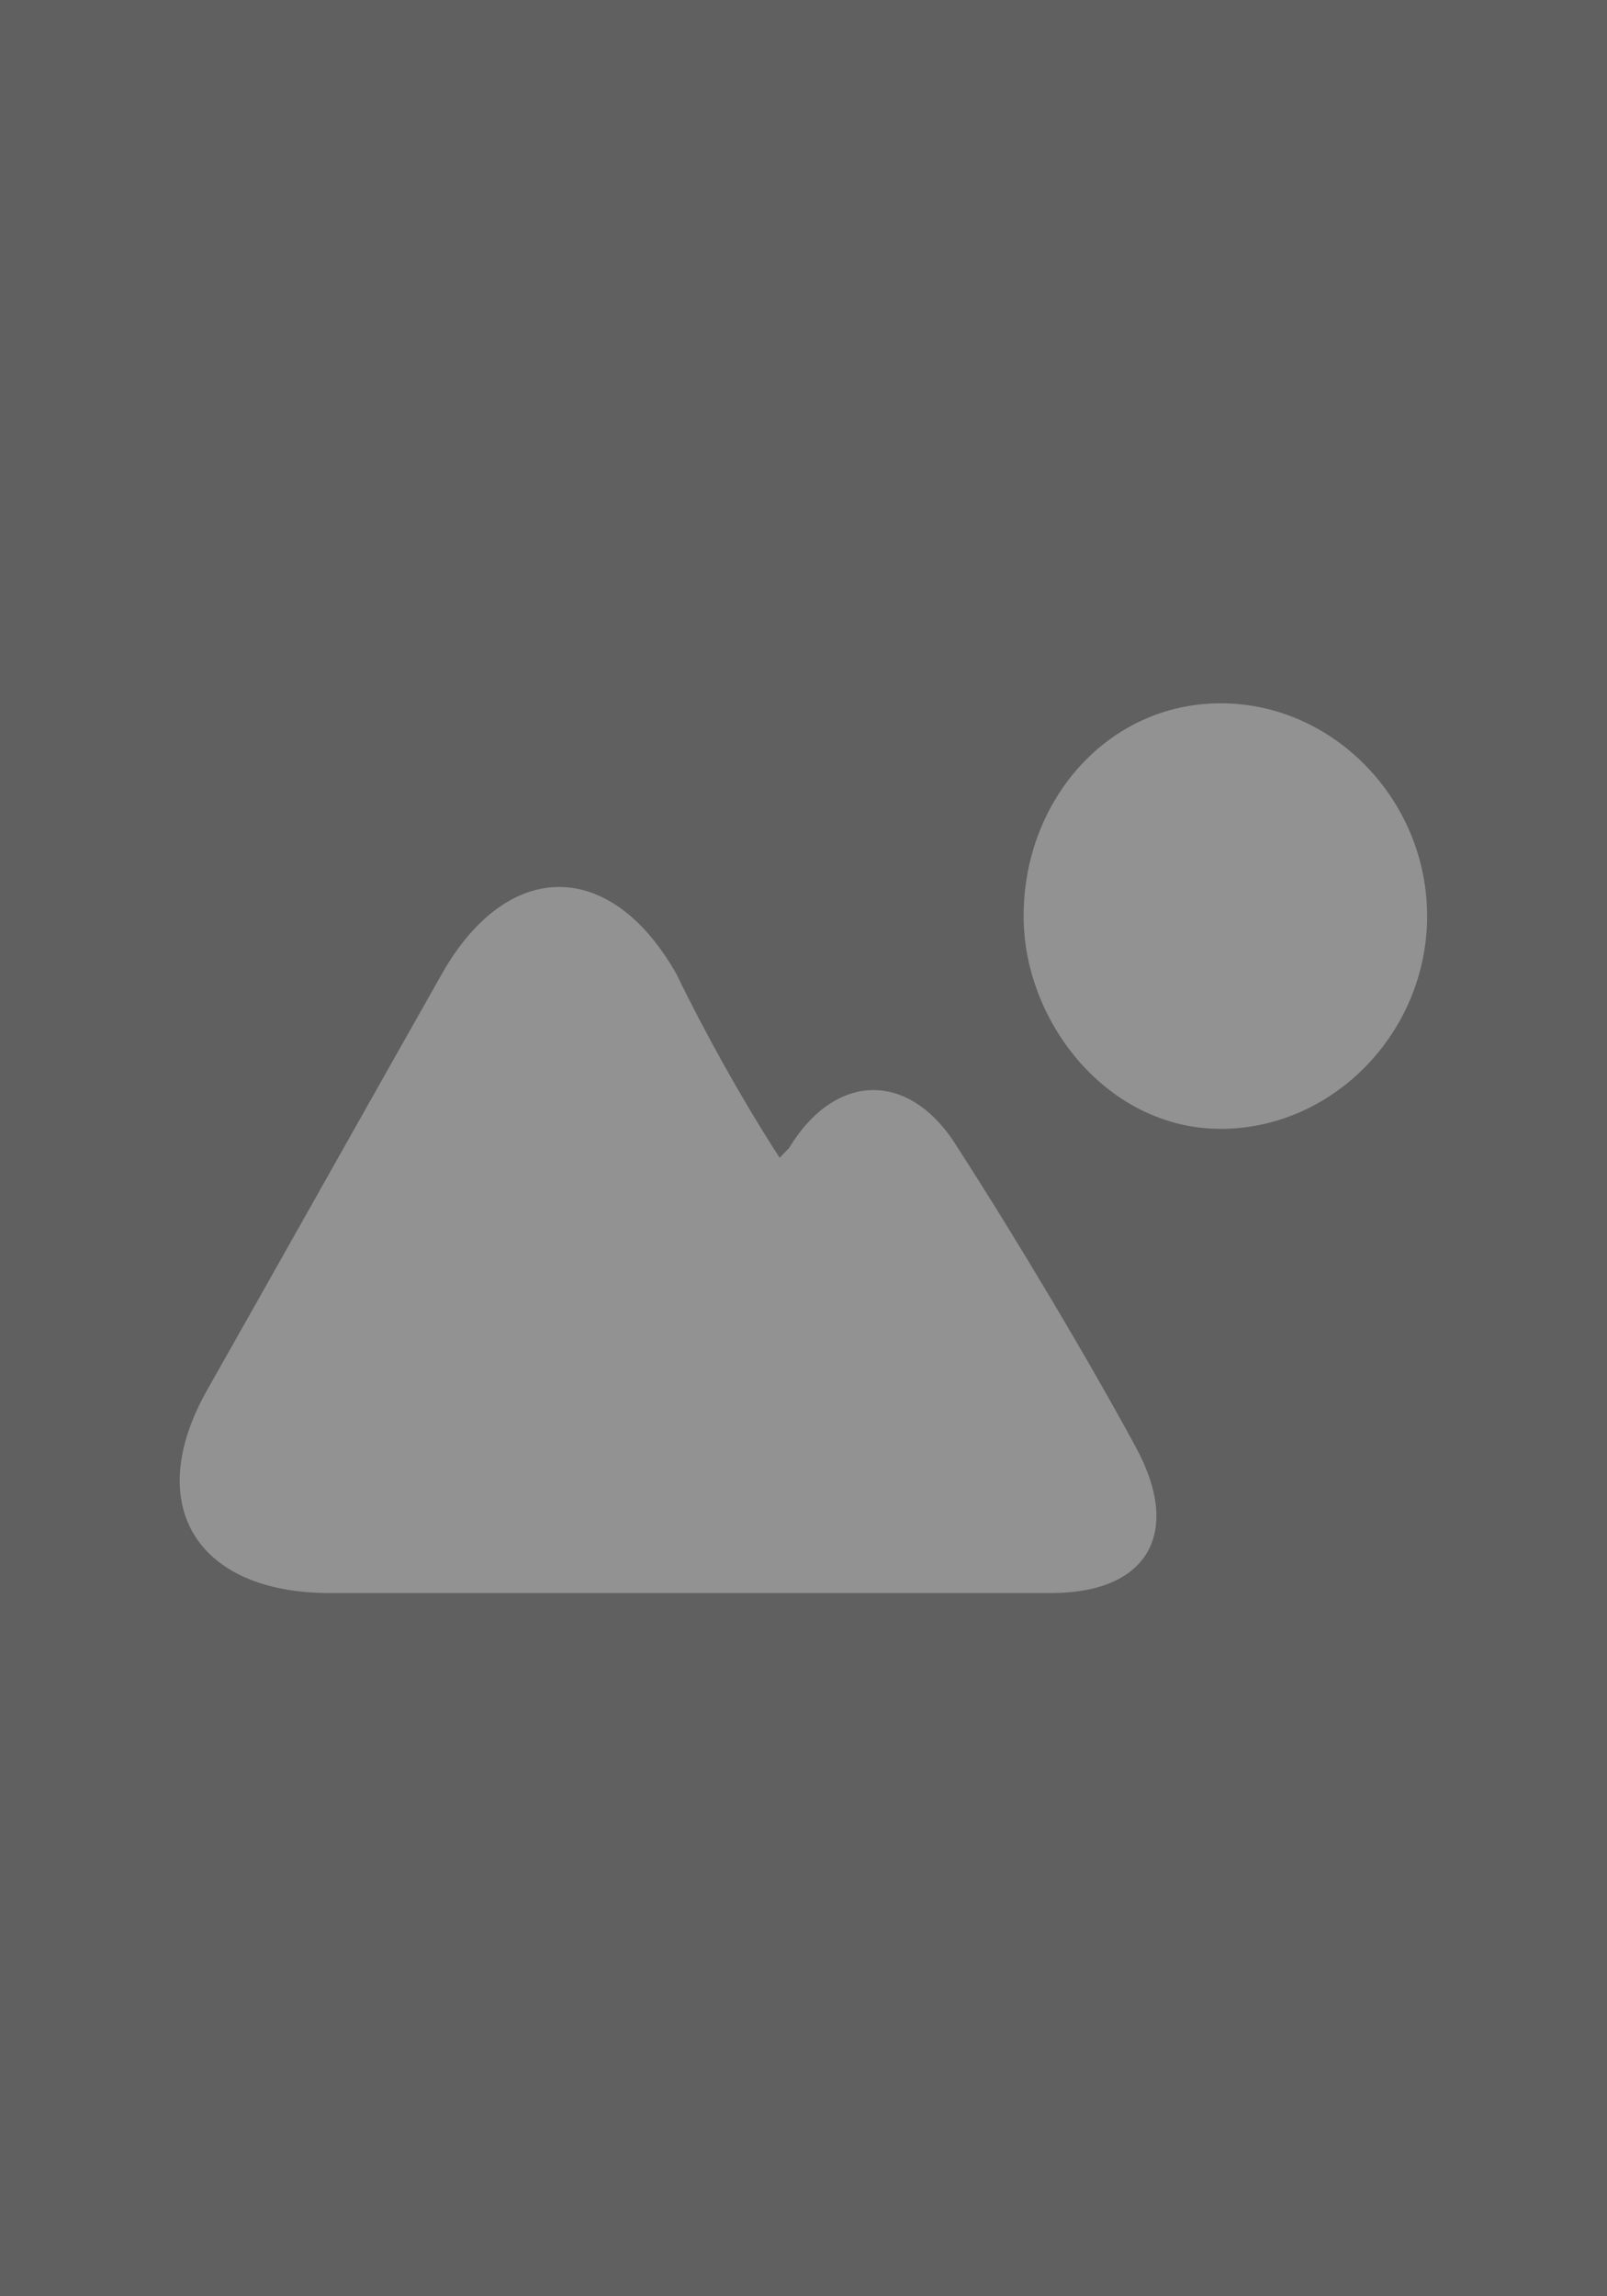 <?xml version="1.0" encoding="utf-8"?>
<!-- Generator: Adobe Illustrator 16.0.0, SVG Export Plug-In . SVG Version: 6.00 Build 0)  -->
<!DOCTYPE svg PUBLIC "-//W3C//DTD SVG 1.1//EN" "http://www.w3.org/Graphics/SVG/1.1/DTD/svg11.dtd">
<svg version="1.1" id="Layer_1" xmlns="http://www.w3.org/2000/svg" xmlns:xlink="http://www.w3.org/1999/xlink" x="0px" y="0px"
	 width="280px" height="400px" viewBox="257 78.25 280 400" enable-background="new 257 78.25 280 400" xml:space="preserve">
<rect x="257" y="78.25" fill="#606060" width="280" height="400"/>
<g transform="matrix(16.35 0 0 16.848 0 0)">
	<path fill="#929292" d="M30.927,14.116c0,1.2-1,2.2-2.2,2.2c-1.2,0-2.1-1.1-2.1-2.2c0-1.2,0.9-2.2,2.1-2.2
		C29.927,11.915,30.927,12.915,30.927,14.116z M25.927,16.515c-0.5-0.8-1.3-0.8-1.8,0l-0.1,0.1c-0.4-0.6-0.8-1.3-1.1-1.9
		c-0.7-1.2-1.8-1.2-2.5,0c-0.7,1.2-1.8,3.1-2.5,4.3c-0.7,1.2-0.1,2.1,1.3,2.1h7.7c1,0,1.4-0.6,0.9-1.5
		C27.327,18.716,26.527,17.416,25.927,16.515z"/>
</g>
<rect x="310.1" y="130.1" fill="none" width="280" height="400"/>
</svg>
